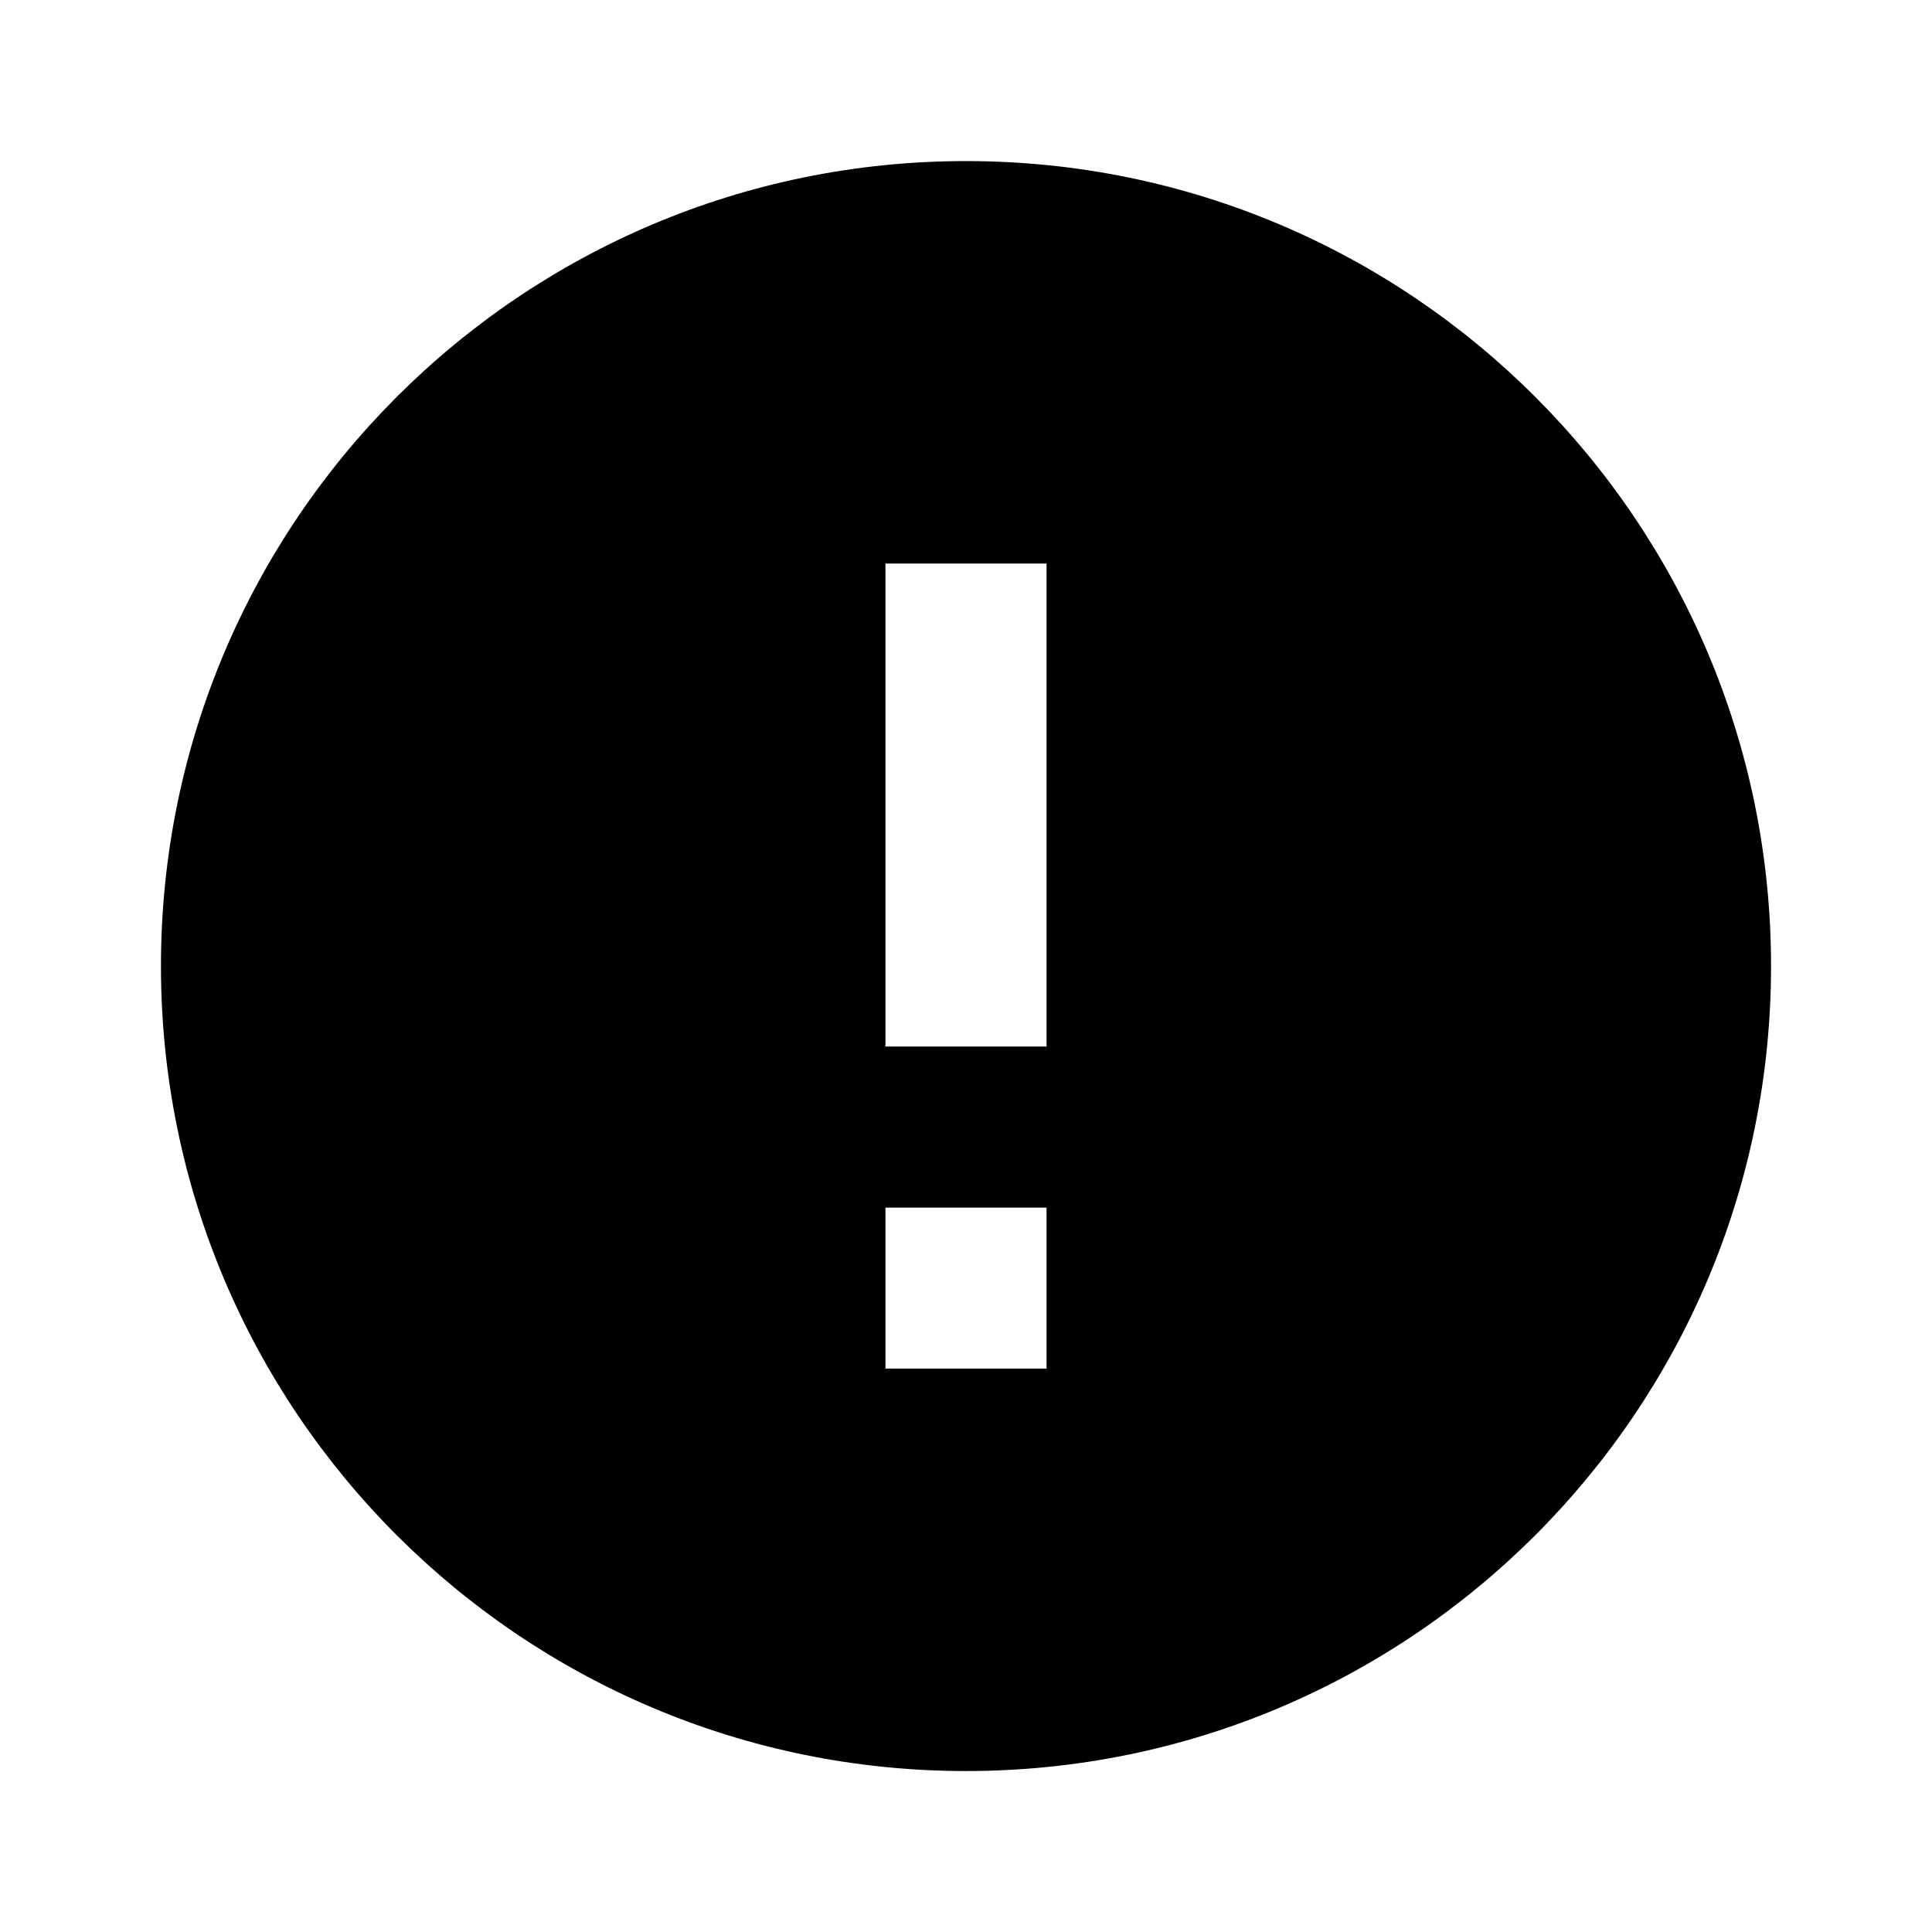 <svg xmlns="http://www.w3.org/2000/svg" width="16" height="16" viewBox="0 0 16 16" fill="none">
  <path d="M8 14.667C4.318 14.667 1.333 11.682 1.333 8.001C1.333 4.319 4.318 1.334 8 1.334C11.682 1.334 14.667 4.319 14.667 8.001C14.667 11.682 11.682 14.667 8 14.667ZM7.333 10.001V11.334H8.667V10.001H7.333ZM7.333 4.667V8.667H8.667V4.667H7.333Z" fill="currentColor"/>
</svg>